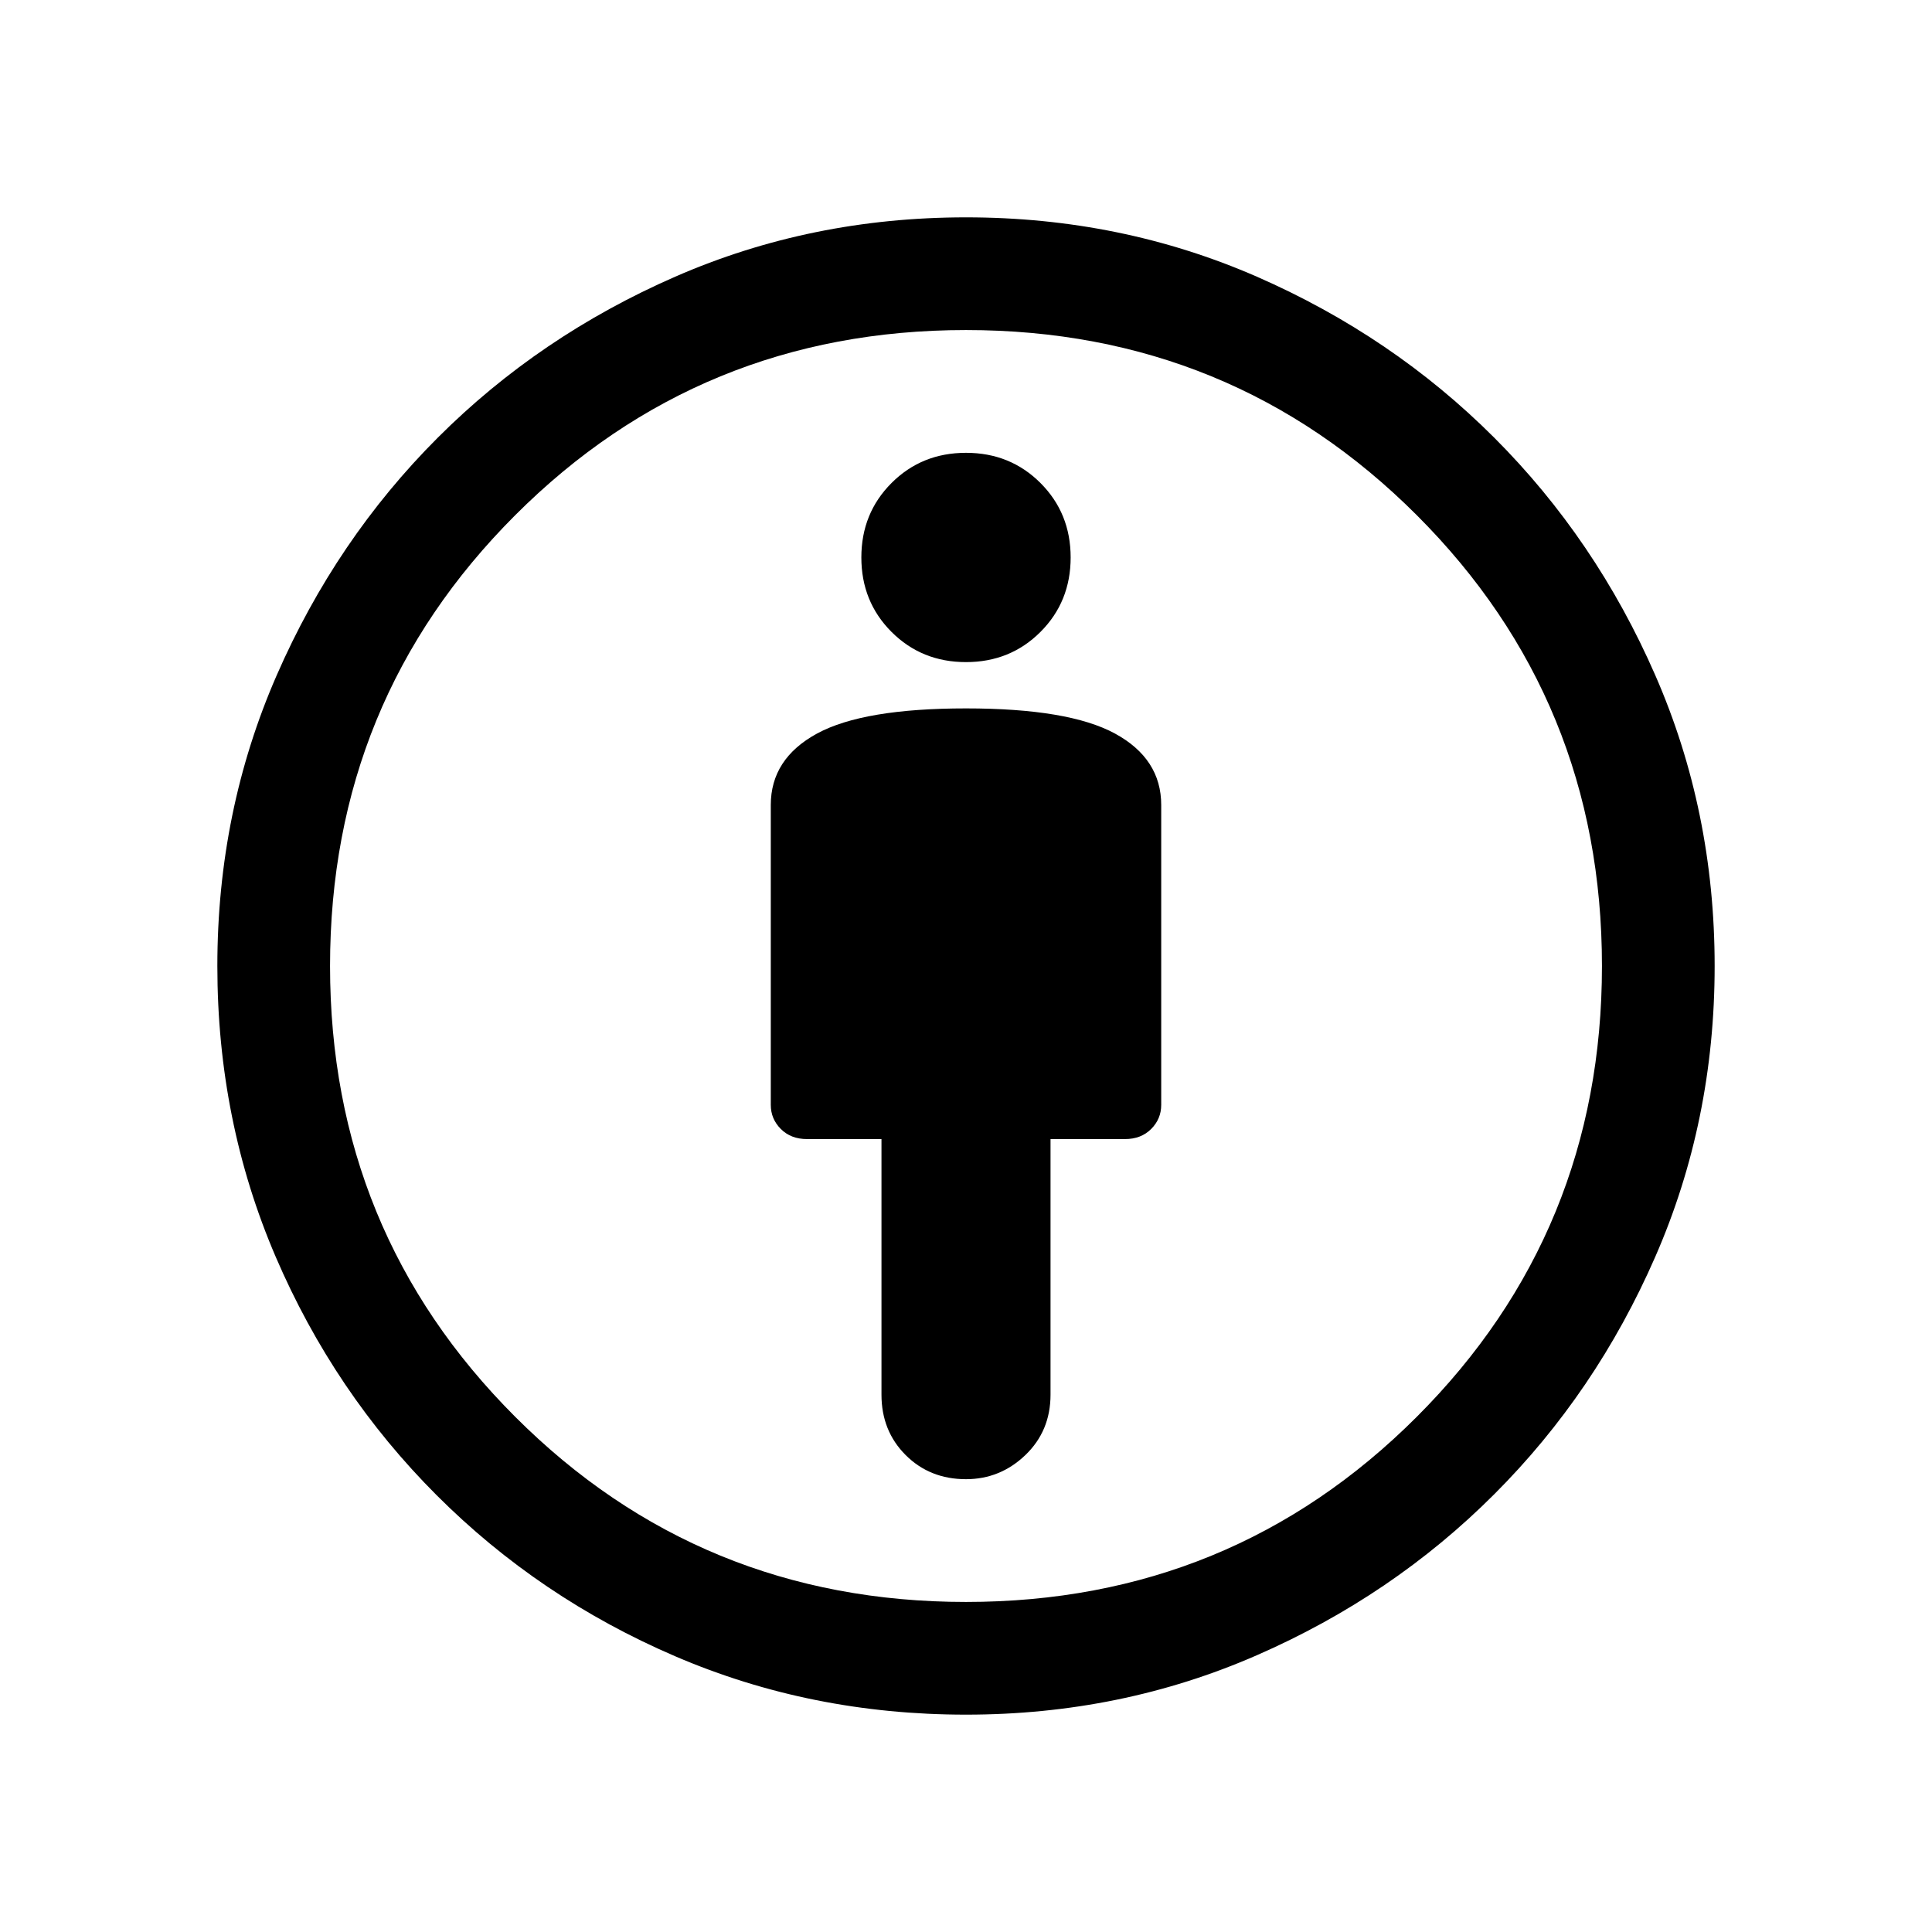<svg xmlns="http://www.w3.org/2000/svg" height="24" width="24"><path d="M12 18.375Q12.425 18.375 12.738 18.075Q13.05 17.775 13.05 17.325V14.15H13.975Q14.175 14.15 14.3 14.025Q14.425 13.9 14.425 13.725V10Q14.425 9.425 13.85 9.112Q13.275 8.8 12 8.8Q10.725 8.8 10.15 9.112Q9.575 9.425 9.575 10V13.725Q9.575 13.9 9.7 14.025Q9.825 14.15 10.025 14.15H10.95V17.325Q10.95 17.775 11.25 18.075Q11.55 18.375 12 18.375ZM12 21.3Q10.075 21.3 8.388 20.575Q6.7 19.85 5.425 18.575Q4.15 17.3 3.425 15.613Q2.7 13.925 2.7 12Q2.7 10.075 3.438 8.387Q4.175 6.7 5.438 5.437Q6.7 4.175 8.388 3.437Q10.075 2.7 12 2.7Q13.925 2.7 15.613 3.437Q17.3 4.175 18.562 5.437Q19.825 6.7 20.562 8.387Q21.3 10.075 21.3 12Q21.3 13.925 20.562 15.613Q19.825 17.3 18.562 18.562Q17.3 19.825 15.613 20.562Q13.925 21.3 12 21.3ZM12 19.9Q15.3 19.9 17.6 17.6Q19.9 15.3 19.9 12Q19.9 8.7 17.6 6.4Q15.3 4.1 12 4.1Q8.7 4.1 6.4 6.4Q4.1 8.7 4.1 12Q4.1 15.3 6.4 17.6Q8.7 19.9 12 19.9ZM12 8.225Q12.55 8.225 12.925 7.85Q13.3 7.475 13.3 6.925Q13.3 6.375 12.925 6Q12.55 5.625 12 5.625Q11.45 5.625 11.075 6Q10.7 6.375 10.7 6.925Q10.7 7.475 11.075 7.85Q11.45 8.225 12 8.225ZM12 12Q12 12 12 12Q12 12 12 12Q12 12 12 12Q12 12 12 12Q12 12 12 12Q12 12 12 12Q12 12 12 12Q12 12 12 12Z"/></svg>